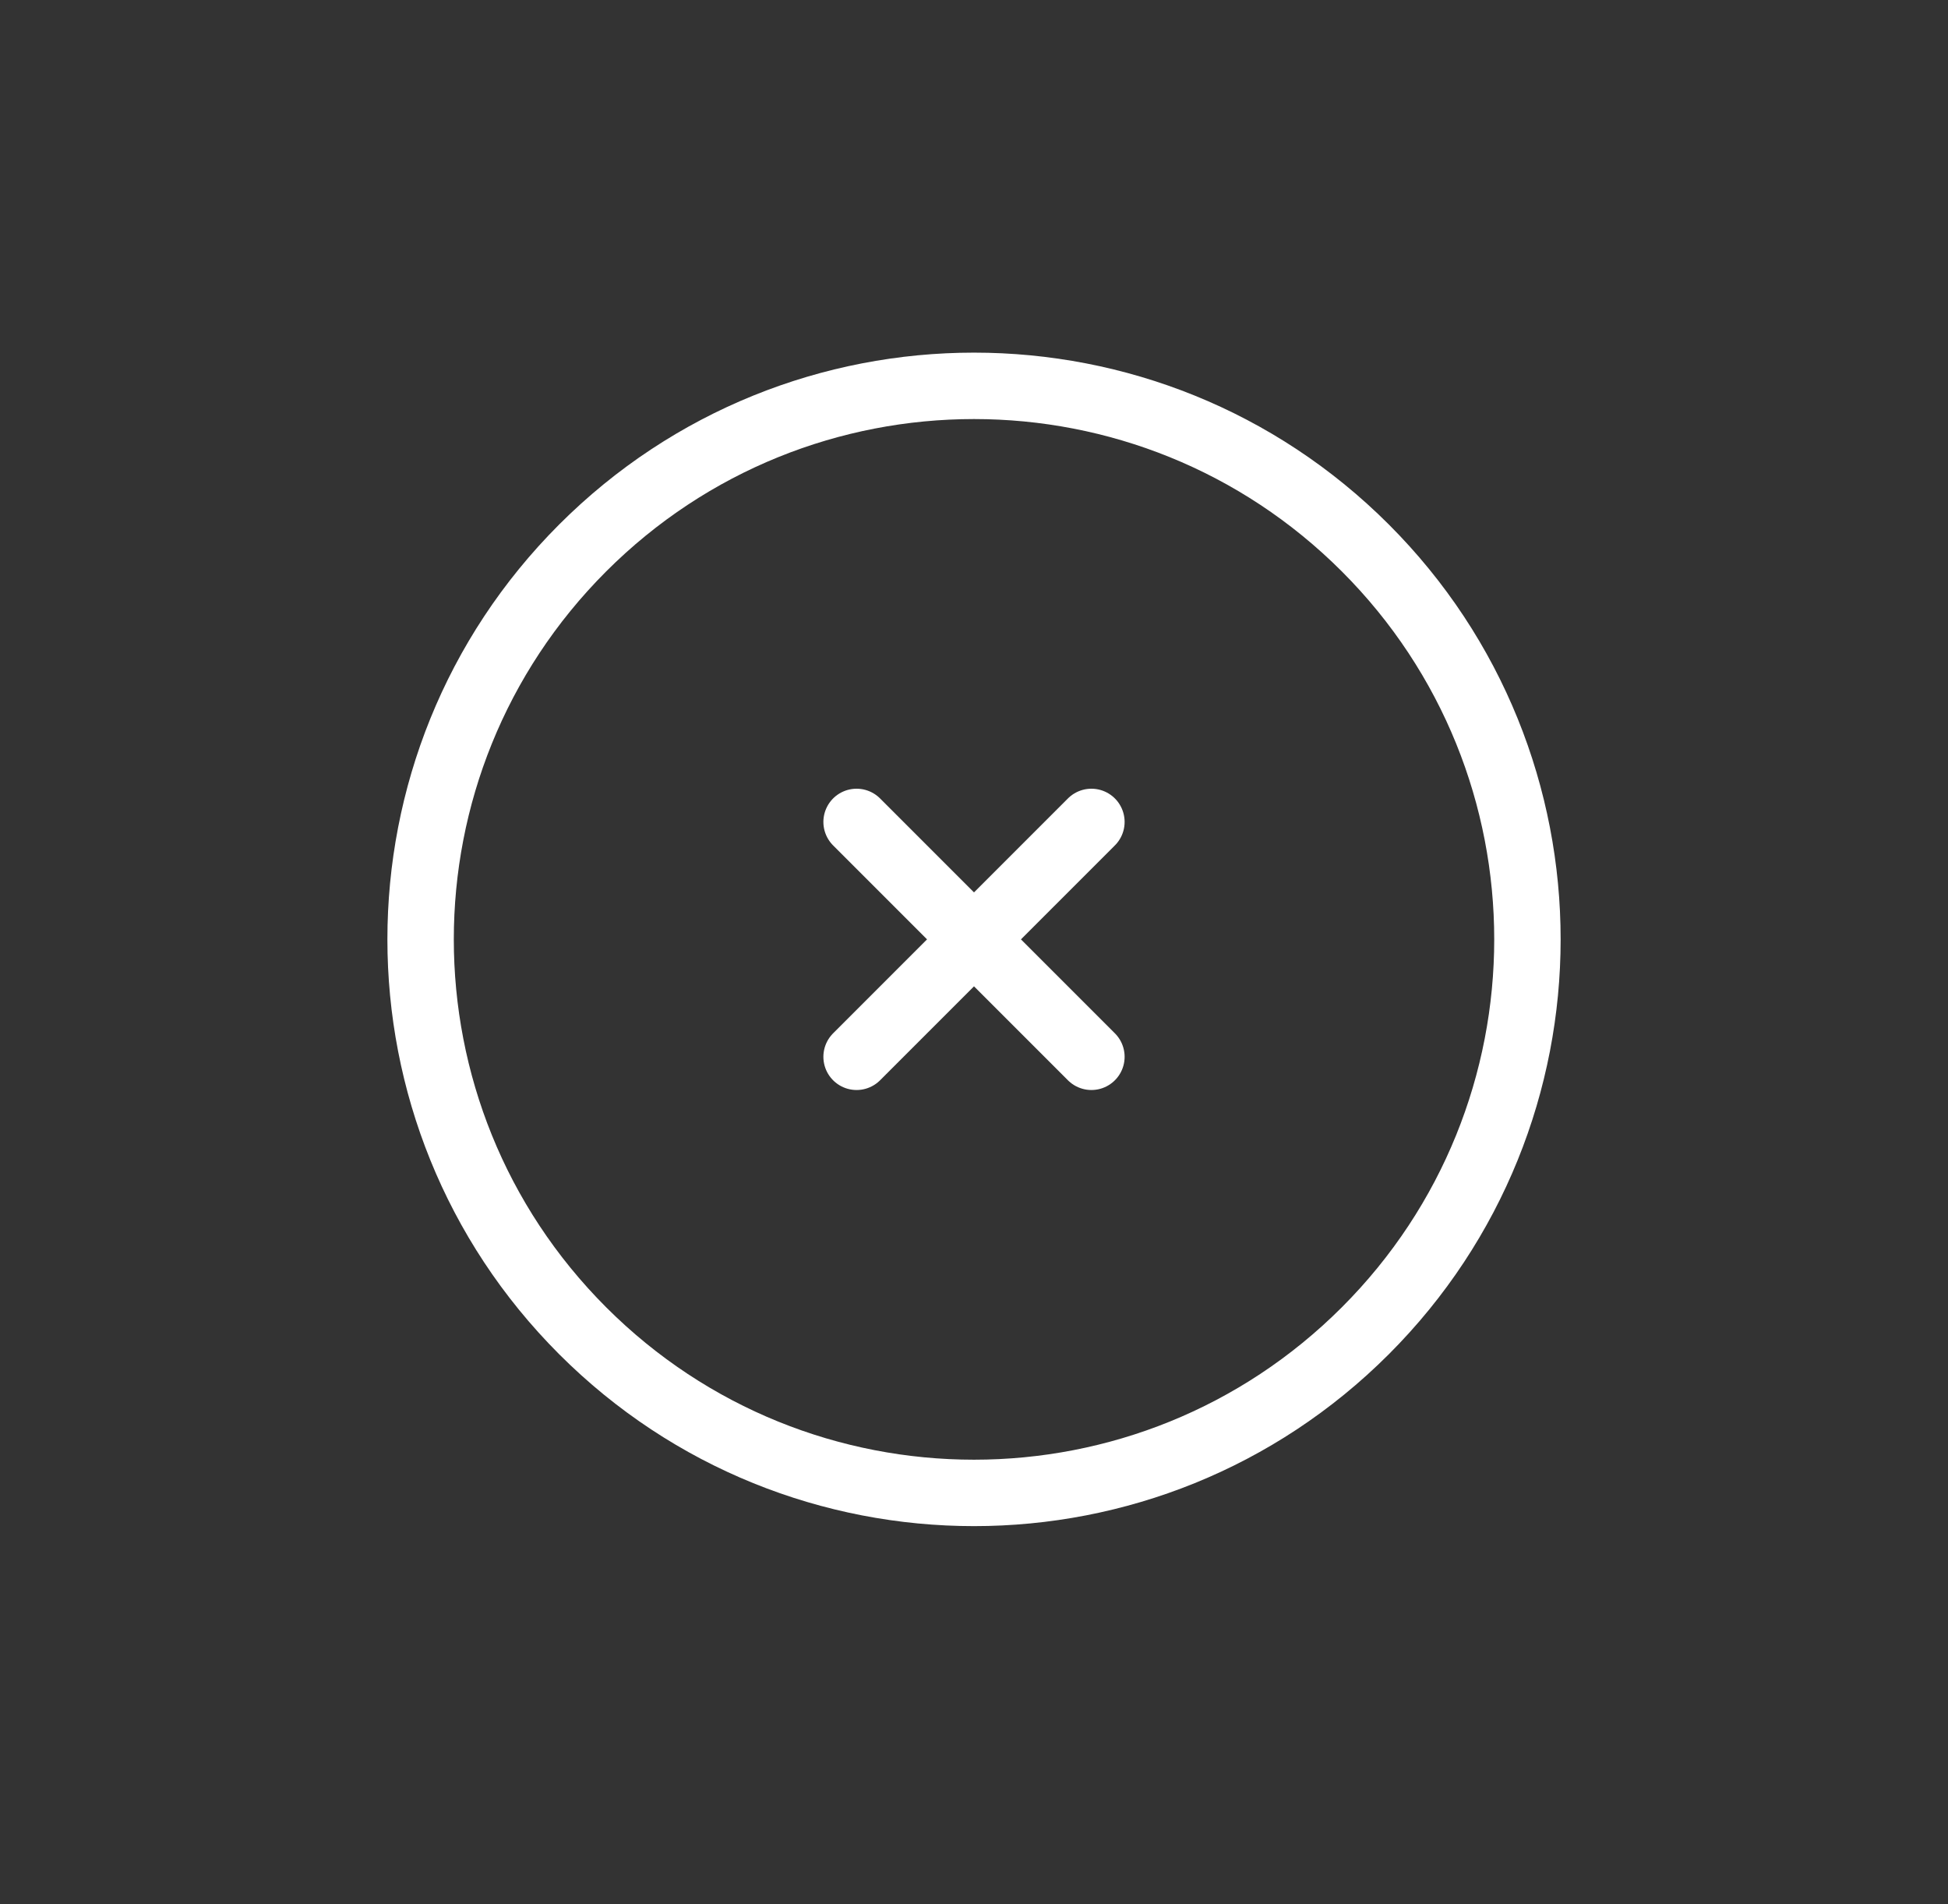 <?xml version="1.0" encoding="UTF-8" standalone="no"?><svg width='44' height='43' viewBox='0 0 44 43' fill='none' xmlns='http://www.w3.org/2000/svg'>
<rect x="0" y="0" width="44" height="43" fill="#333333" stroke="none"/>
<path d='M30.839 30.052C35.721 25.17 35.721 17.256 30.839 12.374C25.957 7.493 18.043 7.493 13.161 12.374C8.28 17.256 8.28 25.17 13.161 30.052C18.043 34.934 25.957 34.934 30.839 30.052Z' stroke='white' stroke-width='1.5'/>
<path d='M24.652 18.561L22 21.213M22 21.213L19.348 23.865M22 21.213L19.348 18.561M22 21.213L24.652 23.865' stroke='white' stroke-width='1.5' stroke-linecap='round'/>
</svg>
